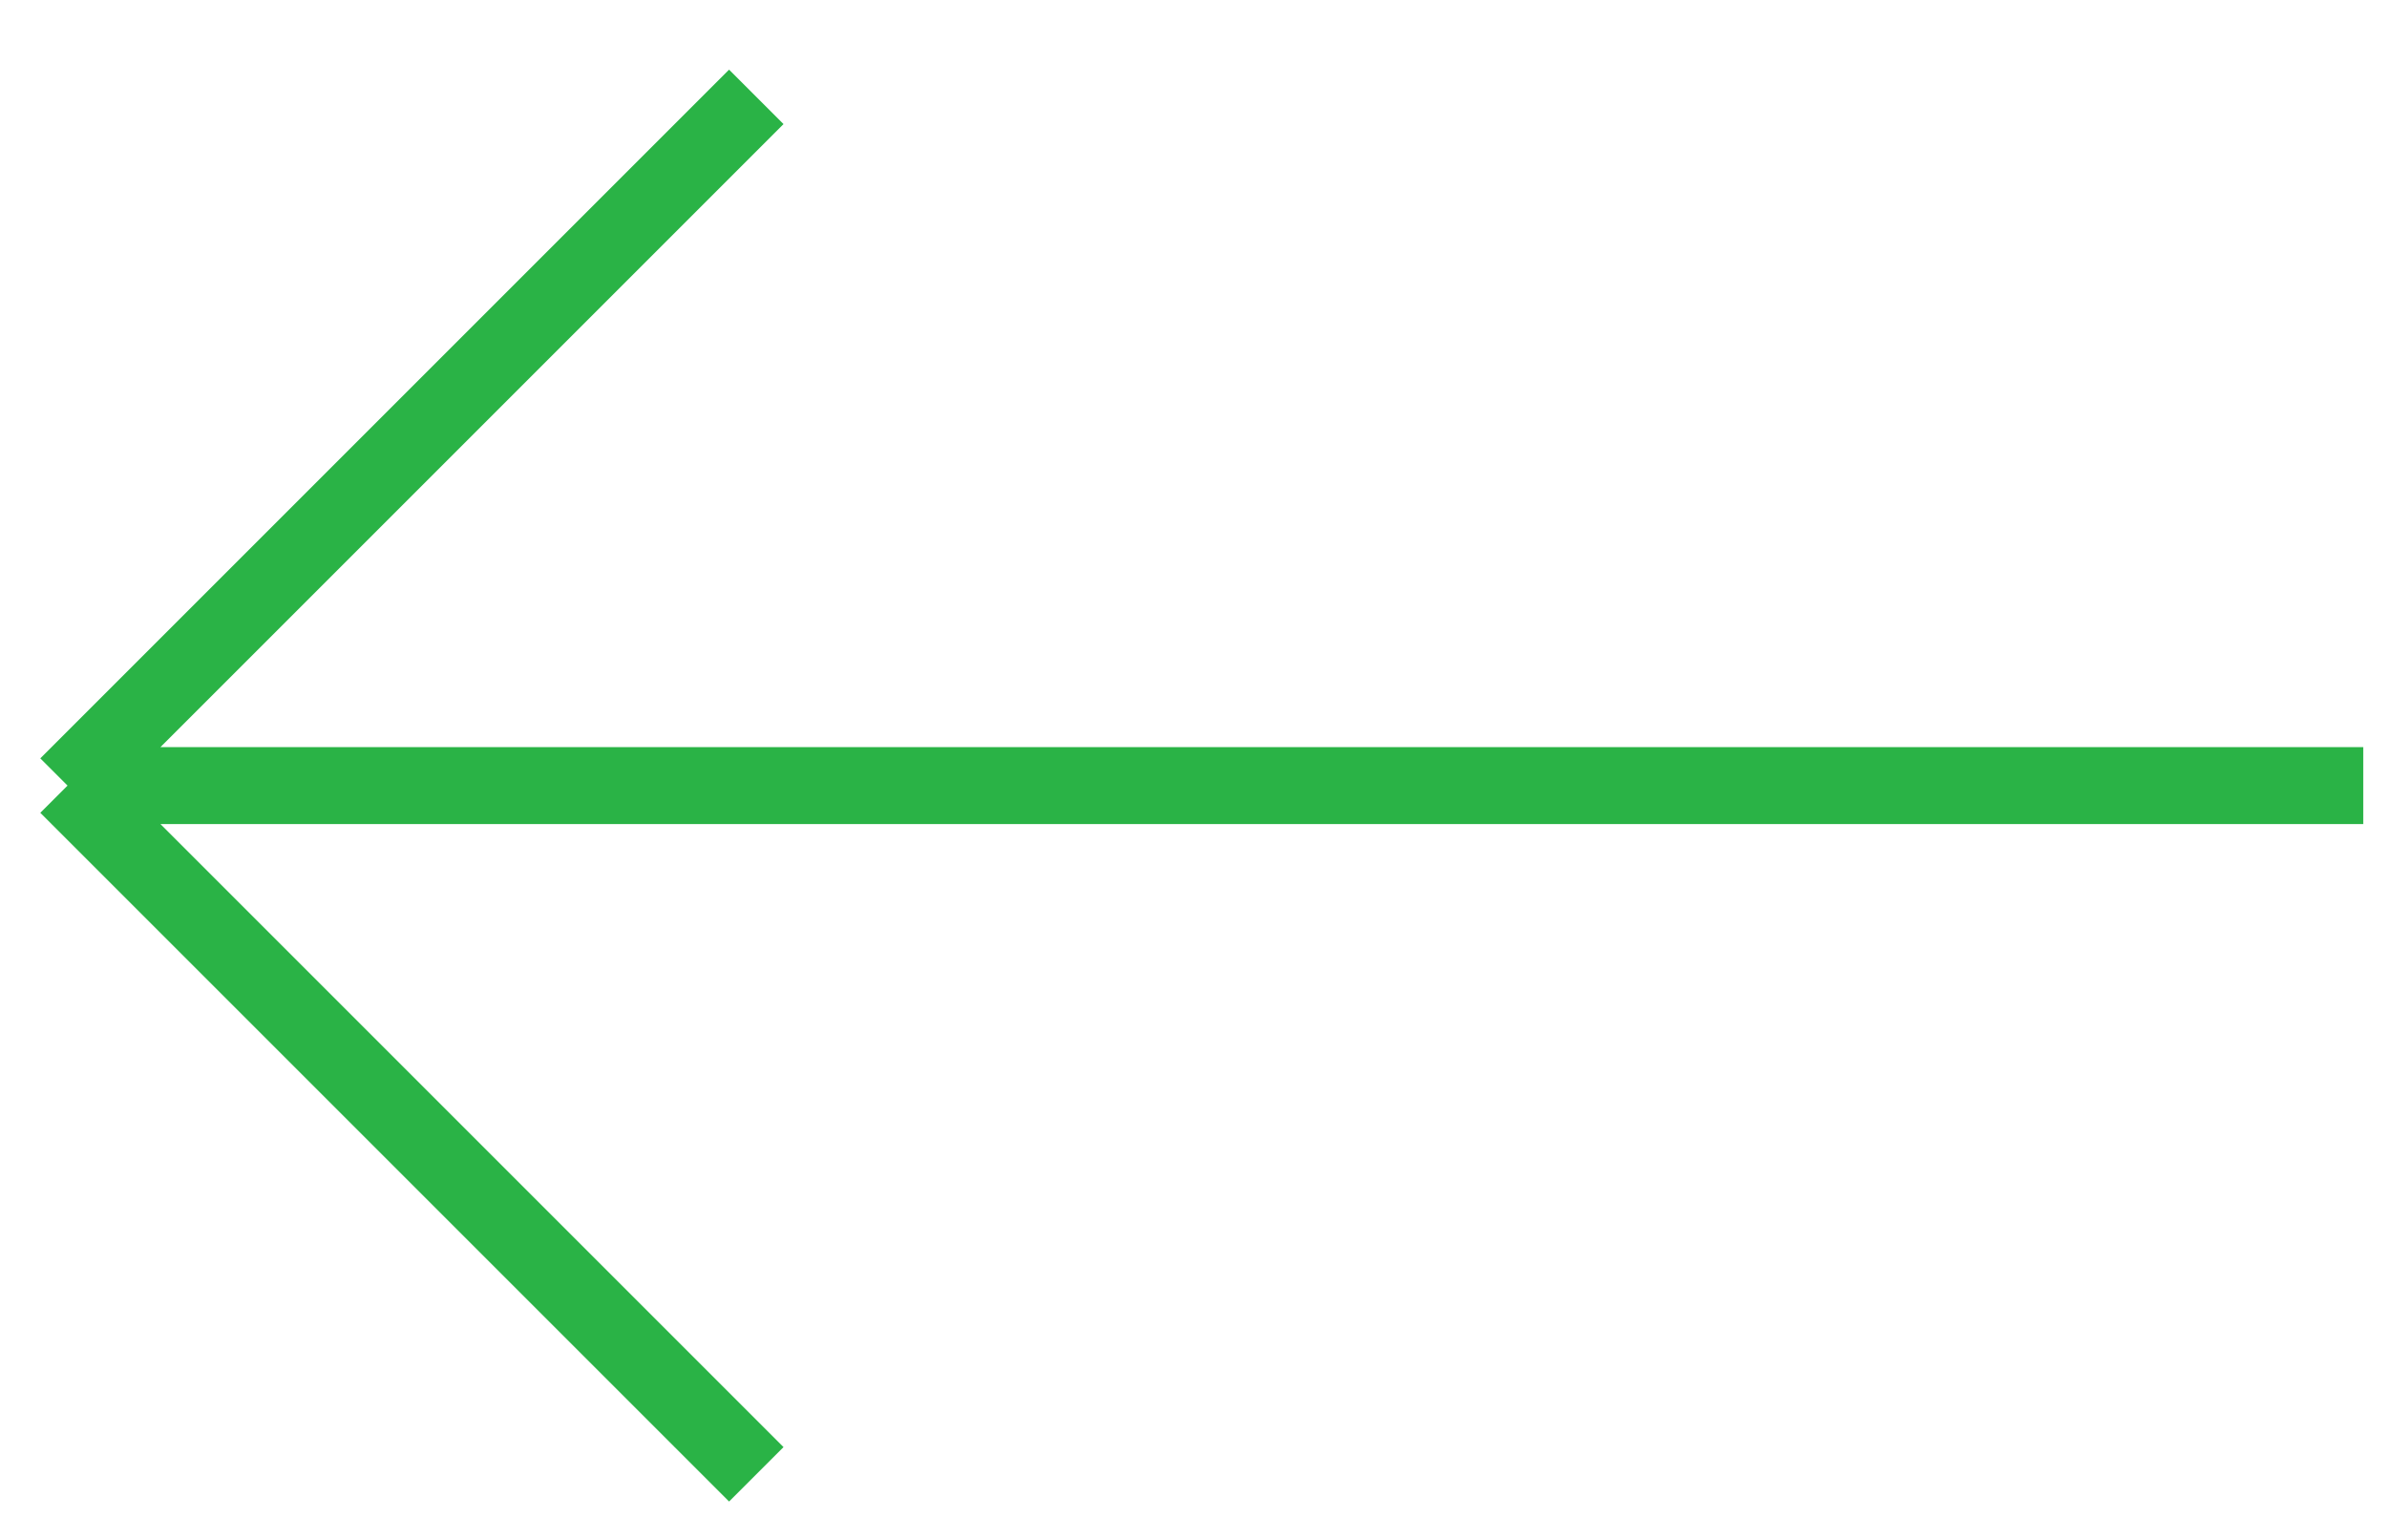<svg width="31" height="20" viewBox="0 0 31 20" fill="none" xmlns="http://www.w3.org/2000/svg">
<path d="M30.692 10.203L0.877 10.203M0.877 10.203L9.822 1.258M0.877 10.203L9.822 19.148" stroke="#2AB346"/>
</svg>
